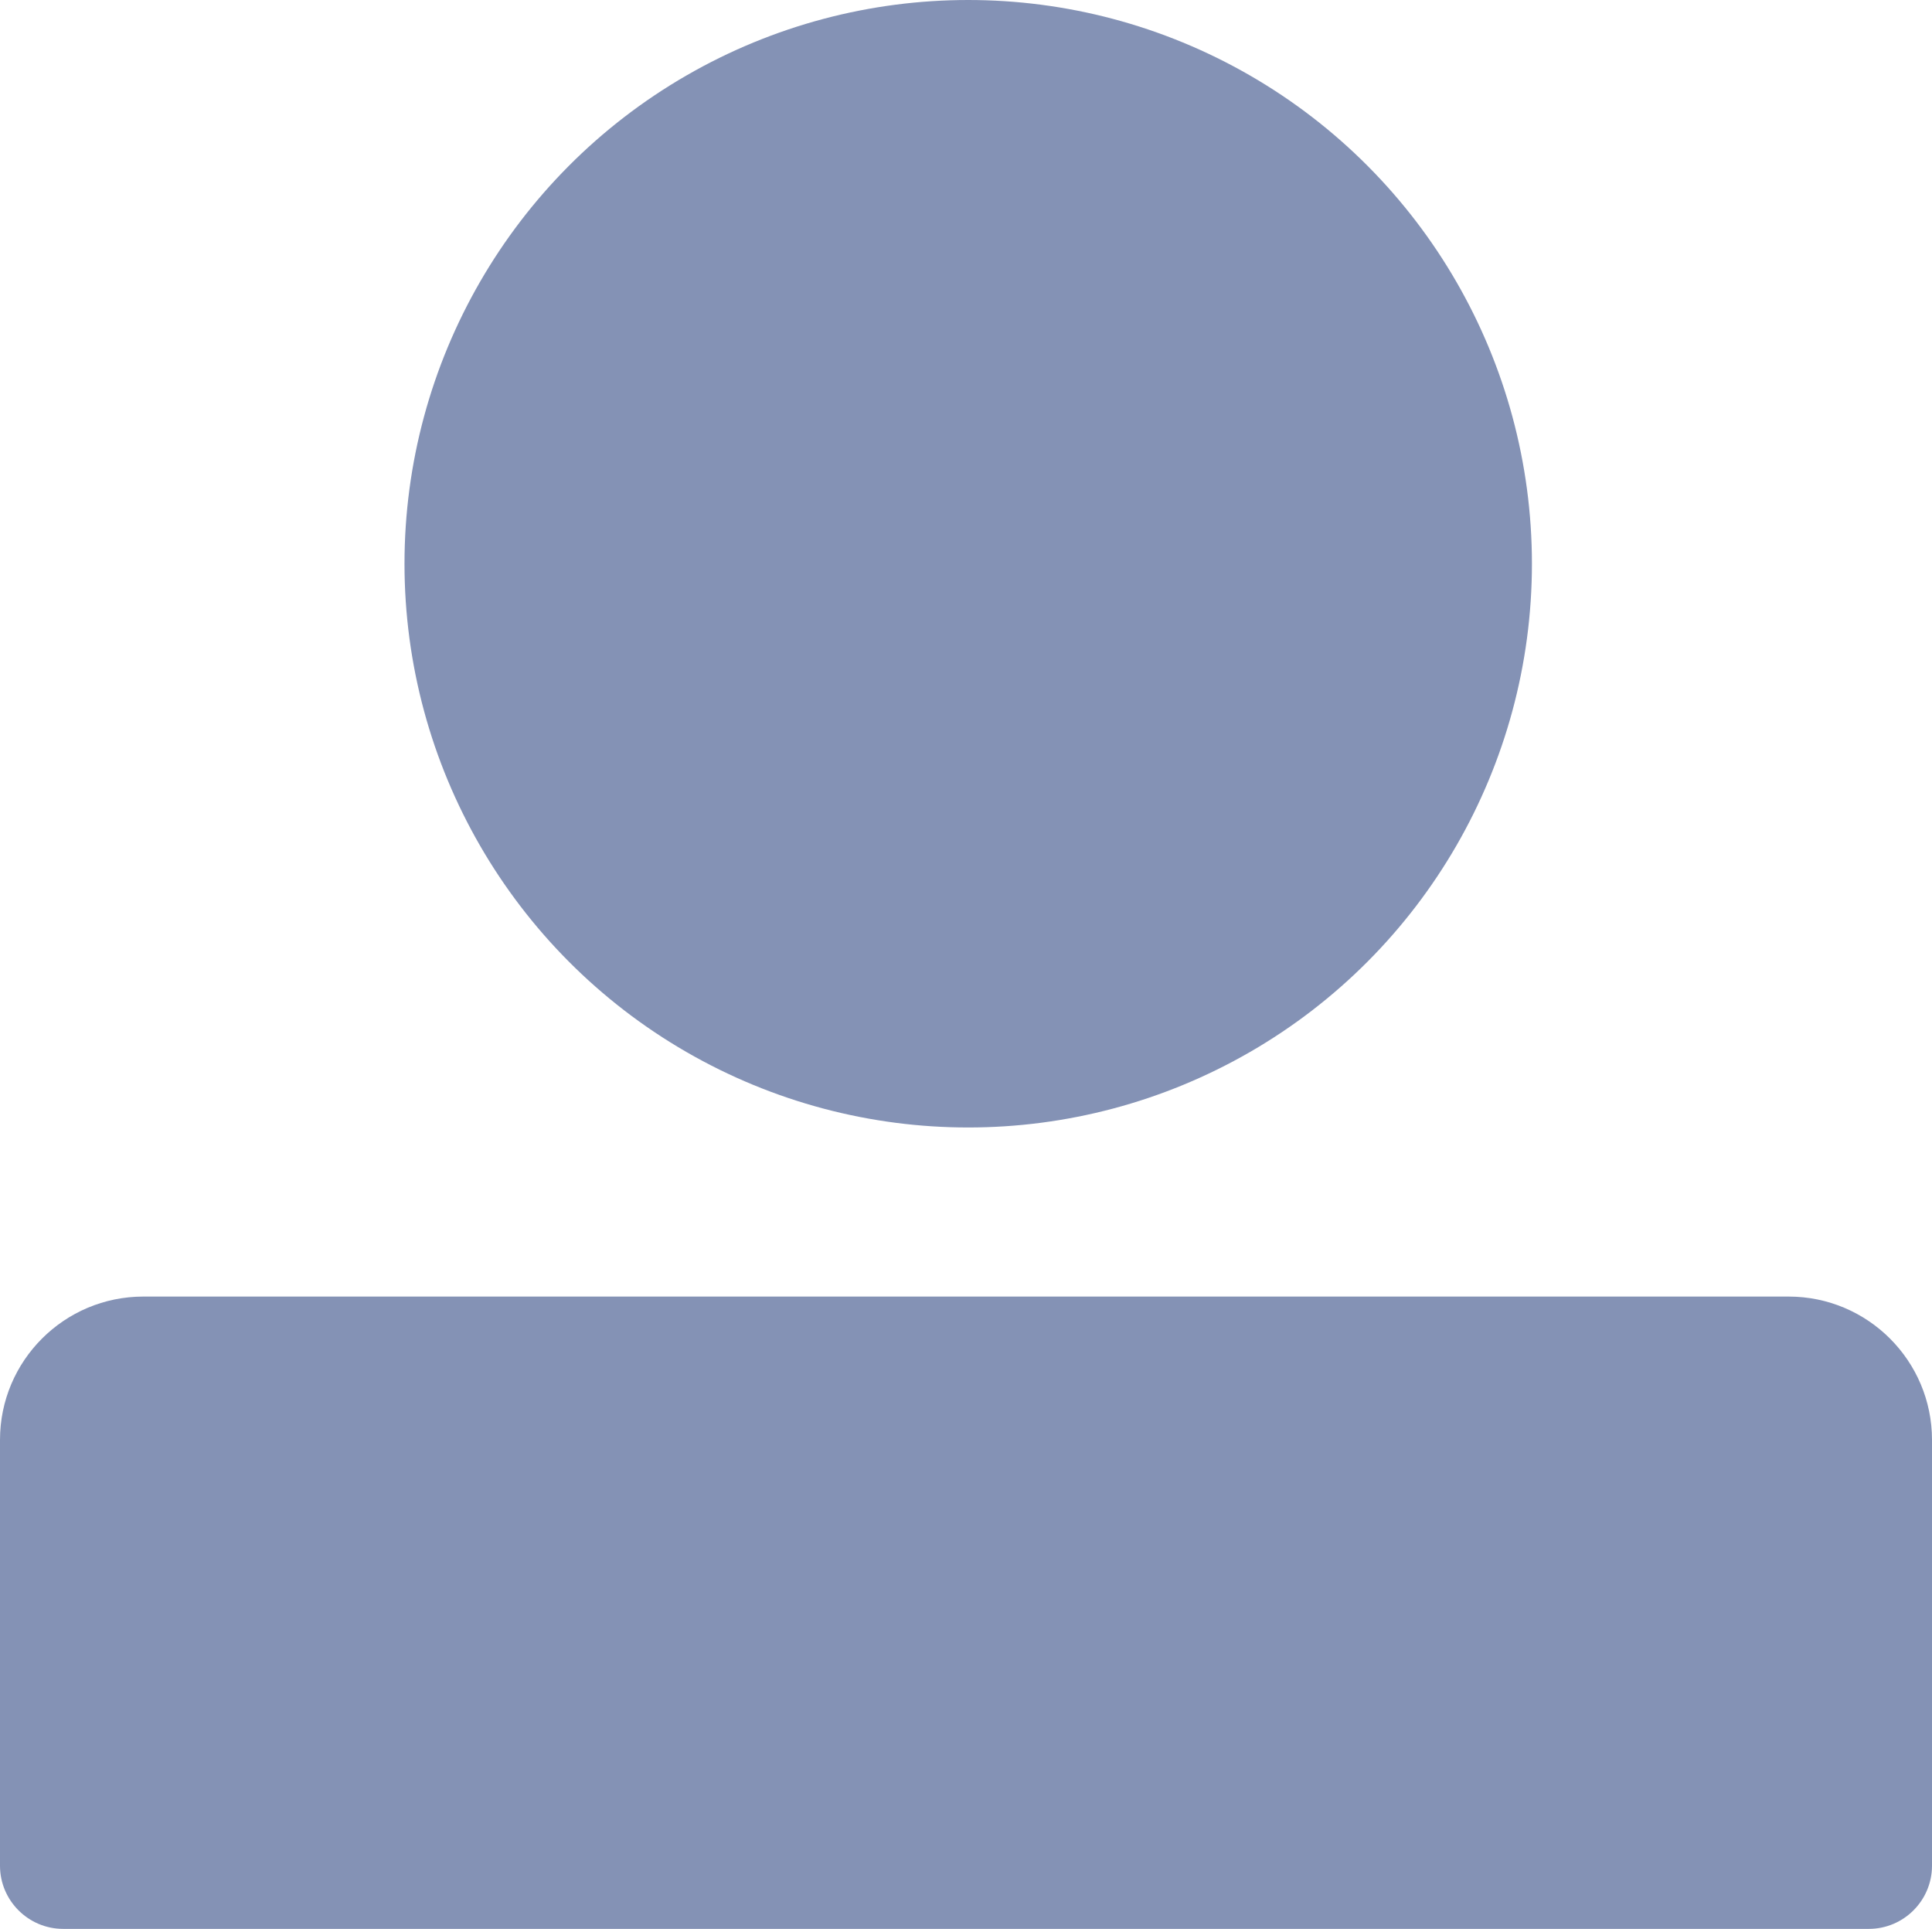 <?xml version="1.0" encoding="UTF-8"?>
<svg id="Layer_1" data-name="Layer 1" xmlns="http://www.w3.org/2000/svg" viewBox="0 0 96.1 95.94">
  <defs>
    <style>
      .cls-1 {
        fill: #8492b5;
      }
    </style>
  </defs>
  <circle class="cls-1" cx="48.16" cy="28.04" r="28.04"/>
  <path class="cls-1" d="M7.13,64.49H88.97c3.94,0,7.13,3.2,7.13,7.13v21.18c0,1.73-1.41,3.14-3.14,3.14H3.14c-1.73,0-3.14-1.41-3.14-3.14v-21.18c0-3.94,3.2-7.13,7.13-7.13Z"/>
</svg>